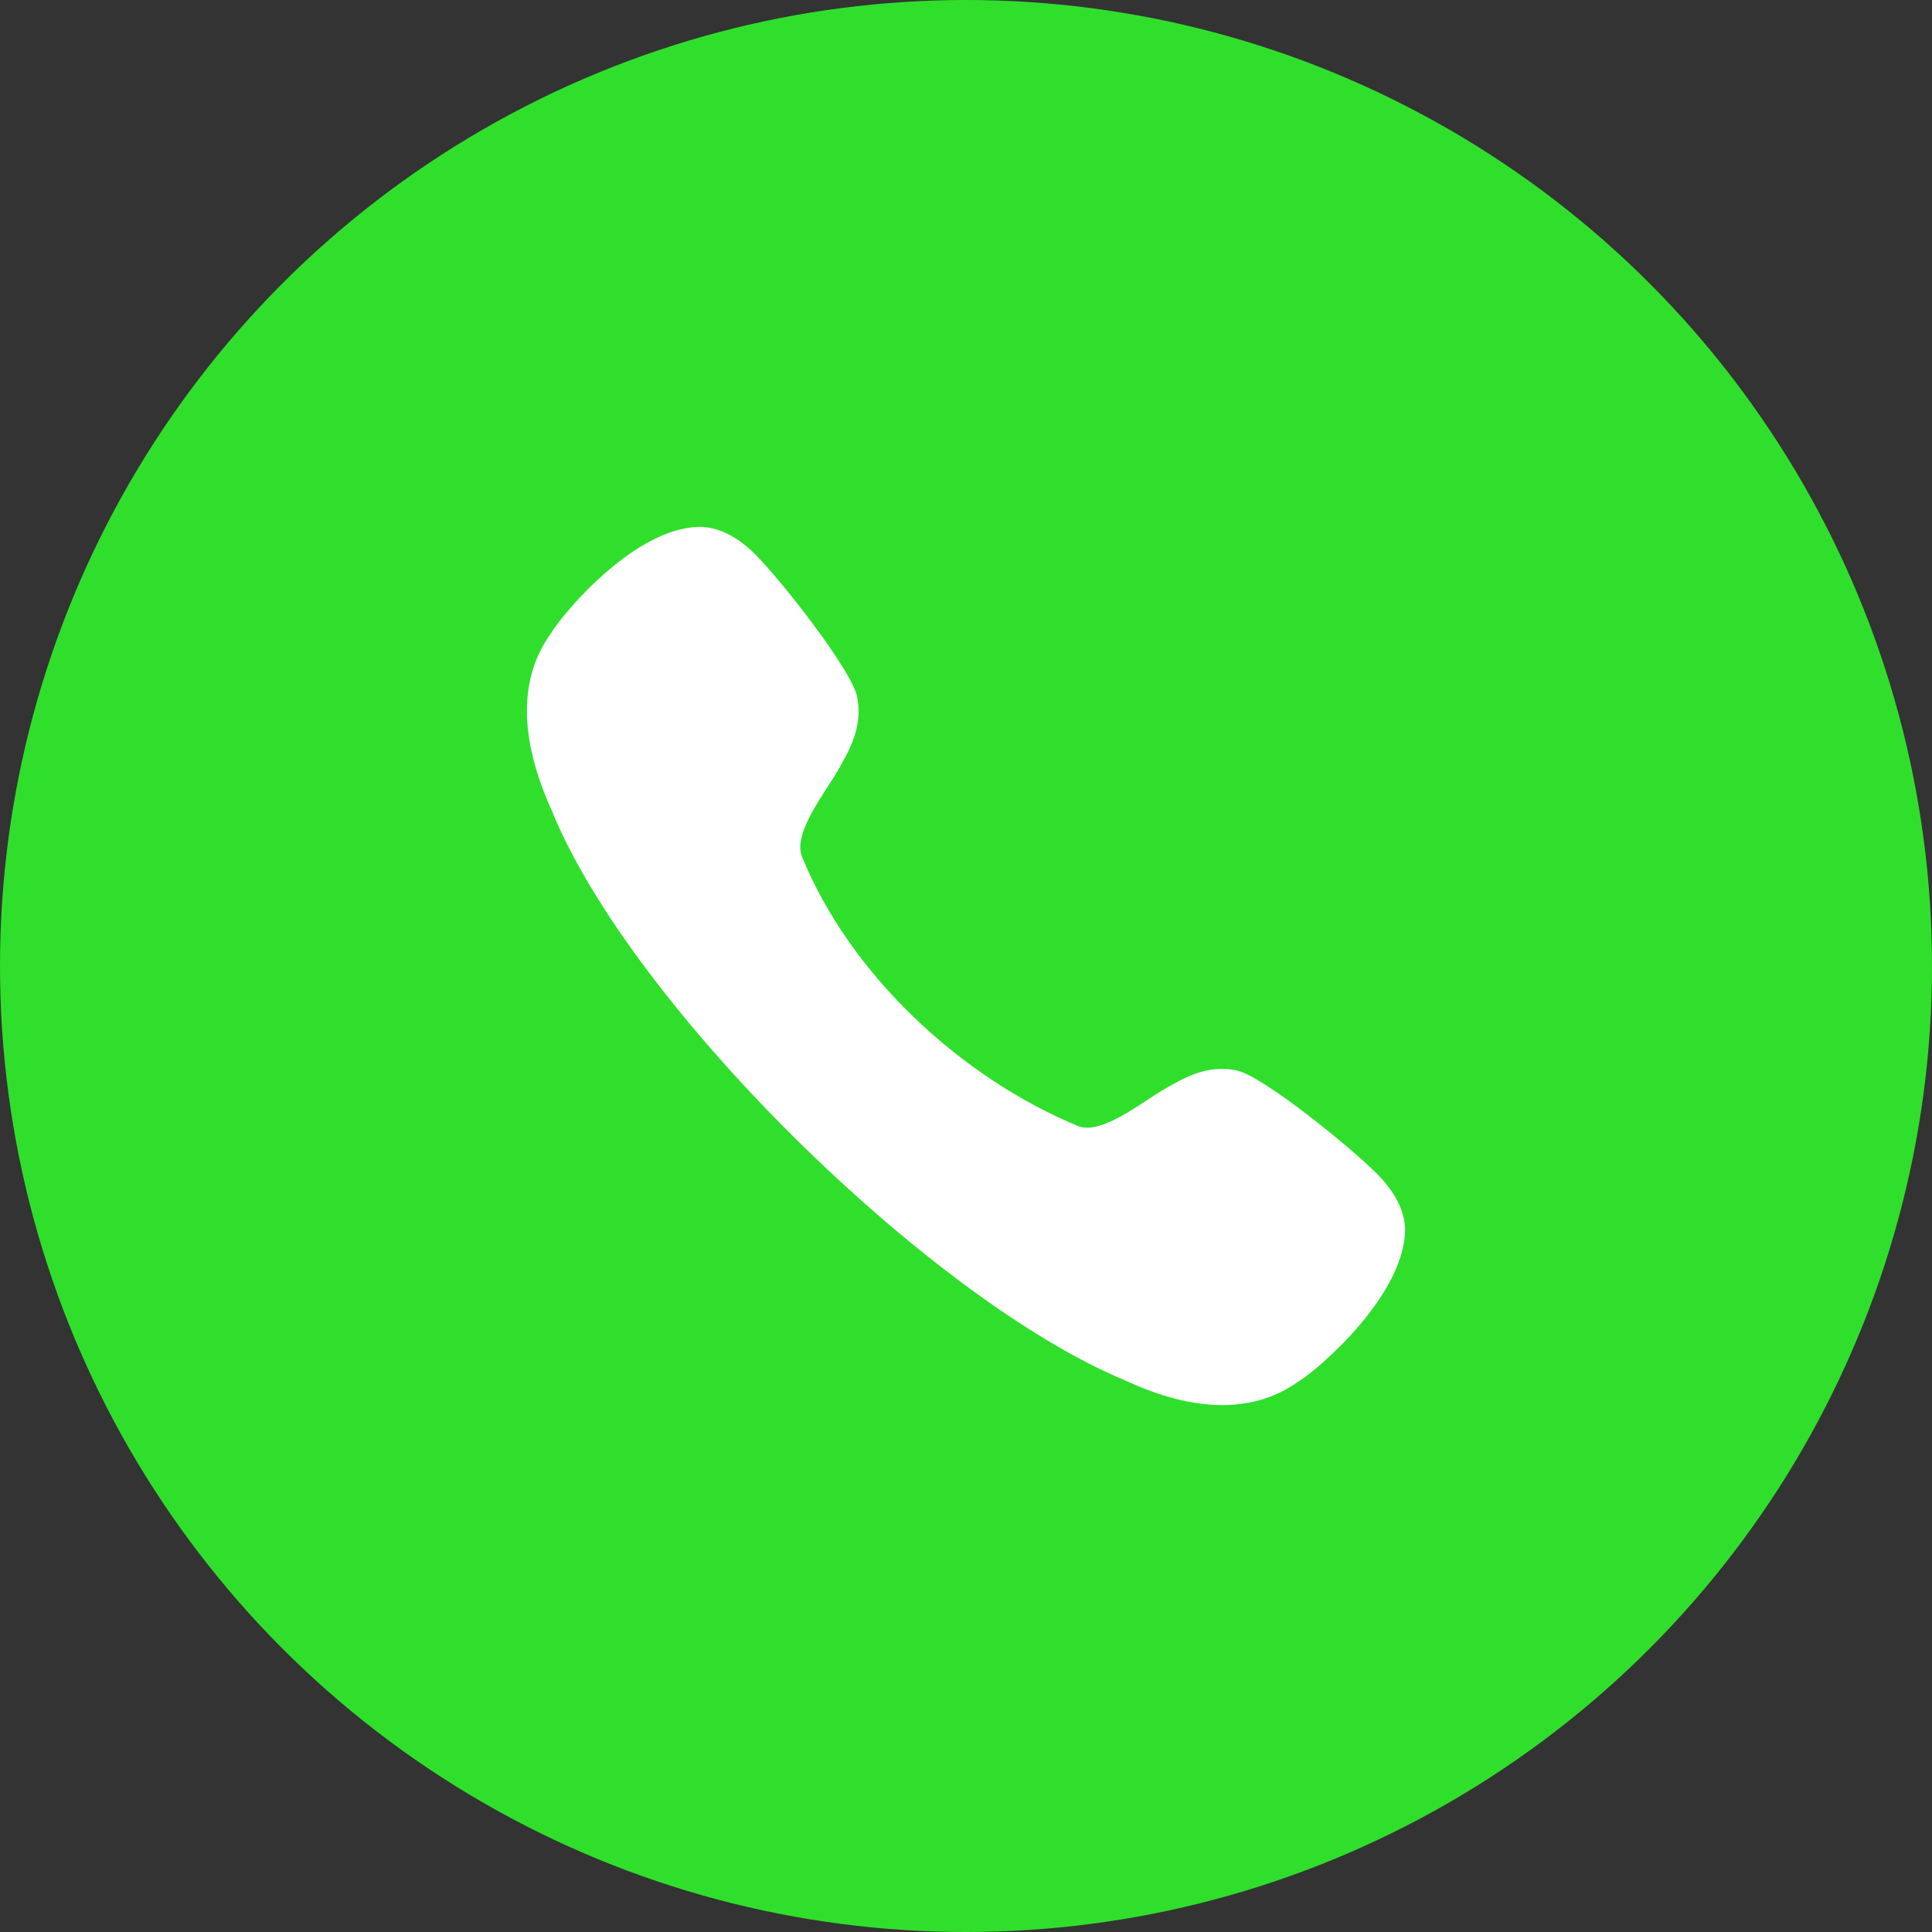 <svg xmlns="http://www.w3.org/2000/svg" width="33" height="33" viewBox="0 0 33 33" fill="none">
<rect x="0" y="0" width="33" height="33" fill="#333333" stroke="none"/>
<circle cx="16.5" cy="16.5" r="16.5" fill="#30DF2C"/>
<path d="M21.125 18.284C20.621 18.176 20.223 18.41 19.87 18.614C19.509 18.825 18.821 19.382 18.427 19.239C16.411 18.409 14.514 16.644 13.693 14.619C13.548 14.217 14.103 13.525 14.312 13.16C14.515 12.806 14.744 12.403 14.639 11.896C14.545 11.44 13.324 9.886 12.892 9.461C12.607 9.18 12.316 9.026 12.016 9.001C10.89 8.953 9.633 10.455 9.412 10.815C8.86 11.581 8.863 12.601 9.421 13.837C10.768 17.159 15.861 22.171 19.194 23.568C19.81 23.856 20.372 24 20.878 24C21.372 24 21.812 23.862 22.191 23.588C22.476 23.424 24.04 22.104 23.999 20.948C23.974 20.653 23.82 20.358 23.543 20.073C23.122 19.637 21.578 18.38 21.125 18.284Z" fill="white"/>
</svg>